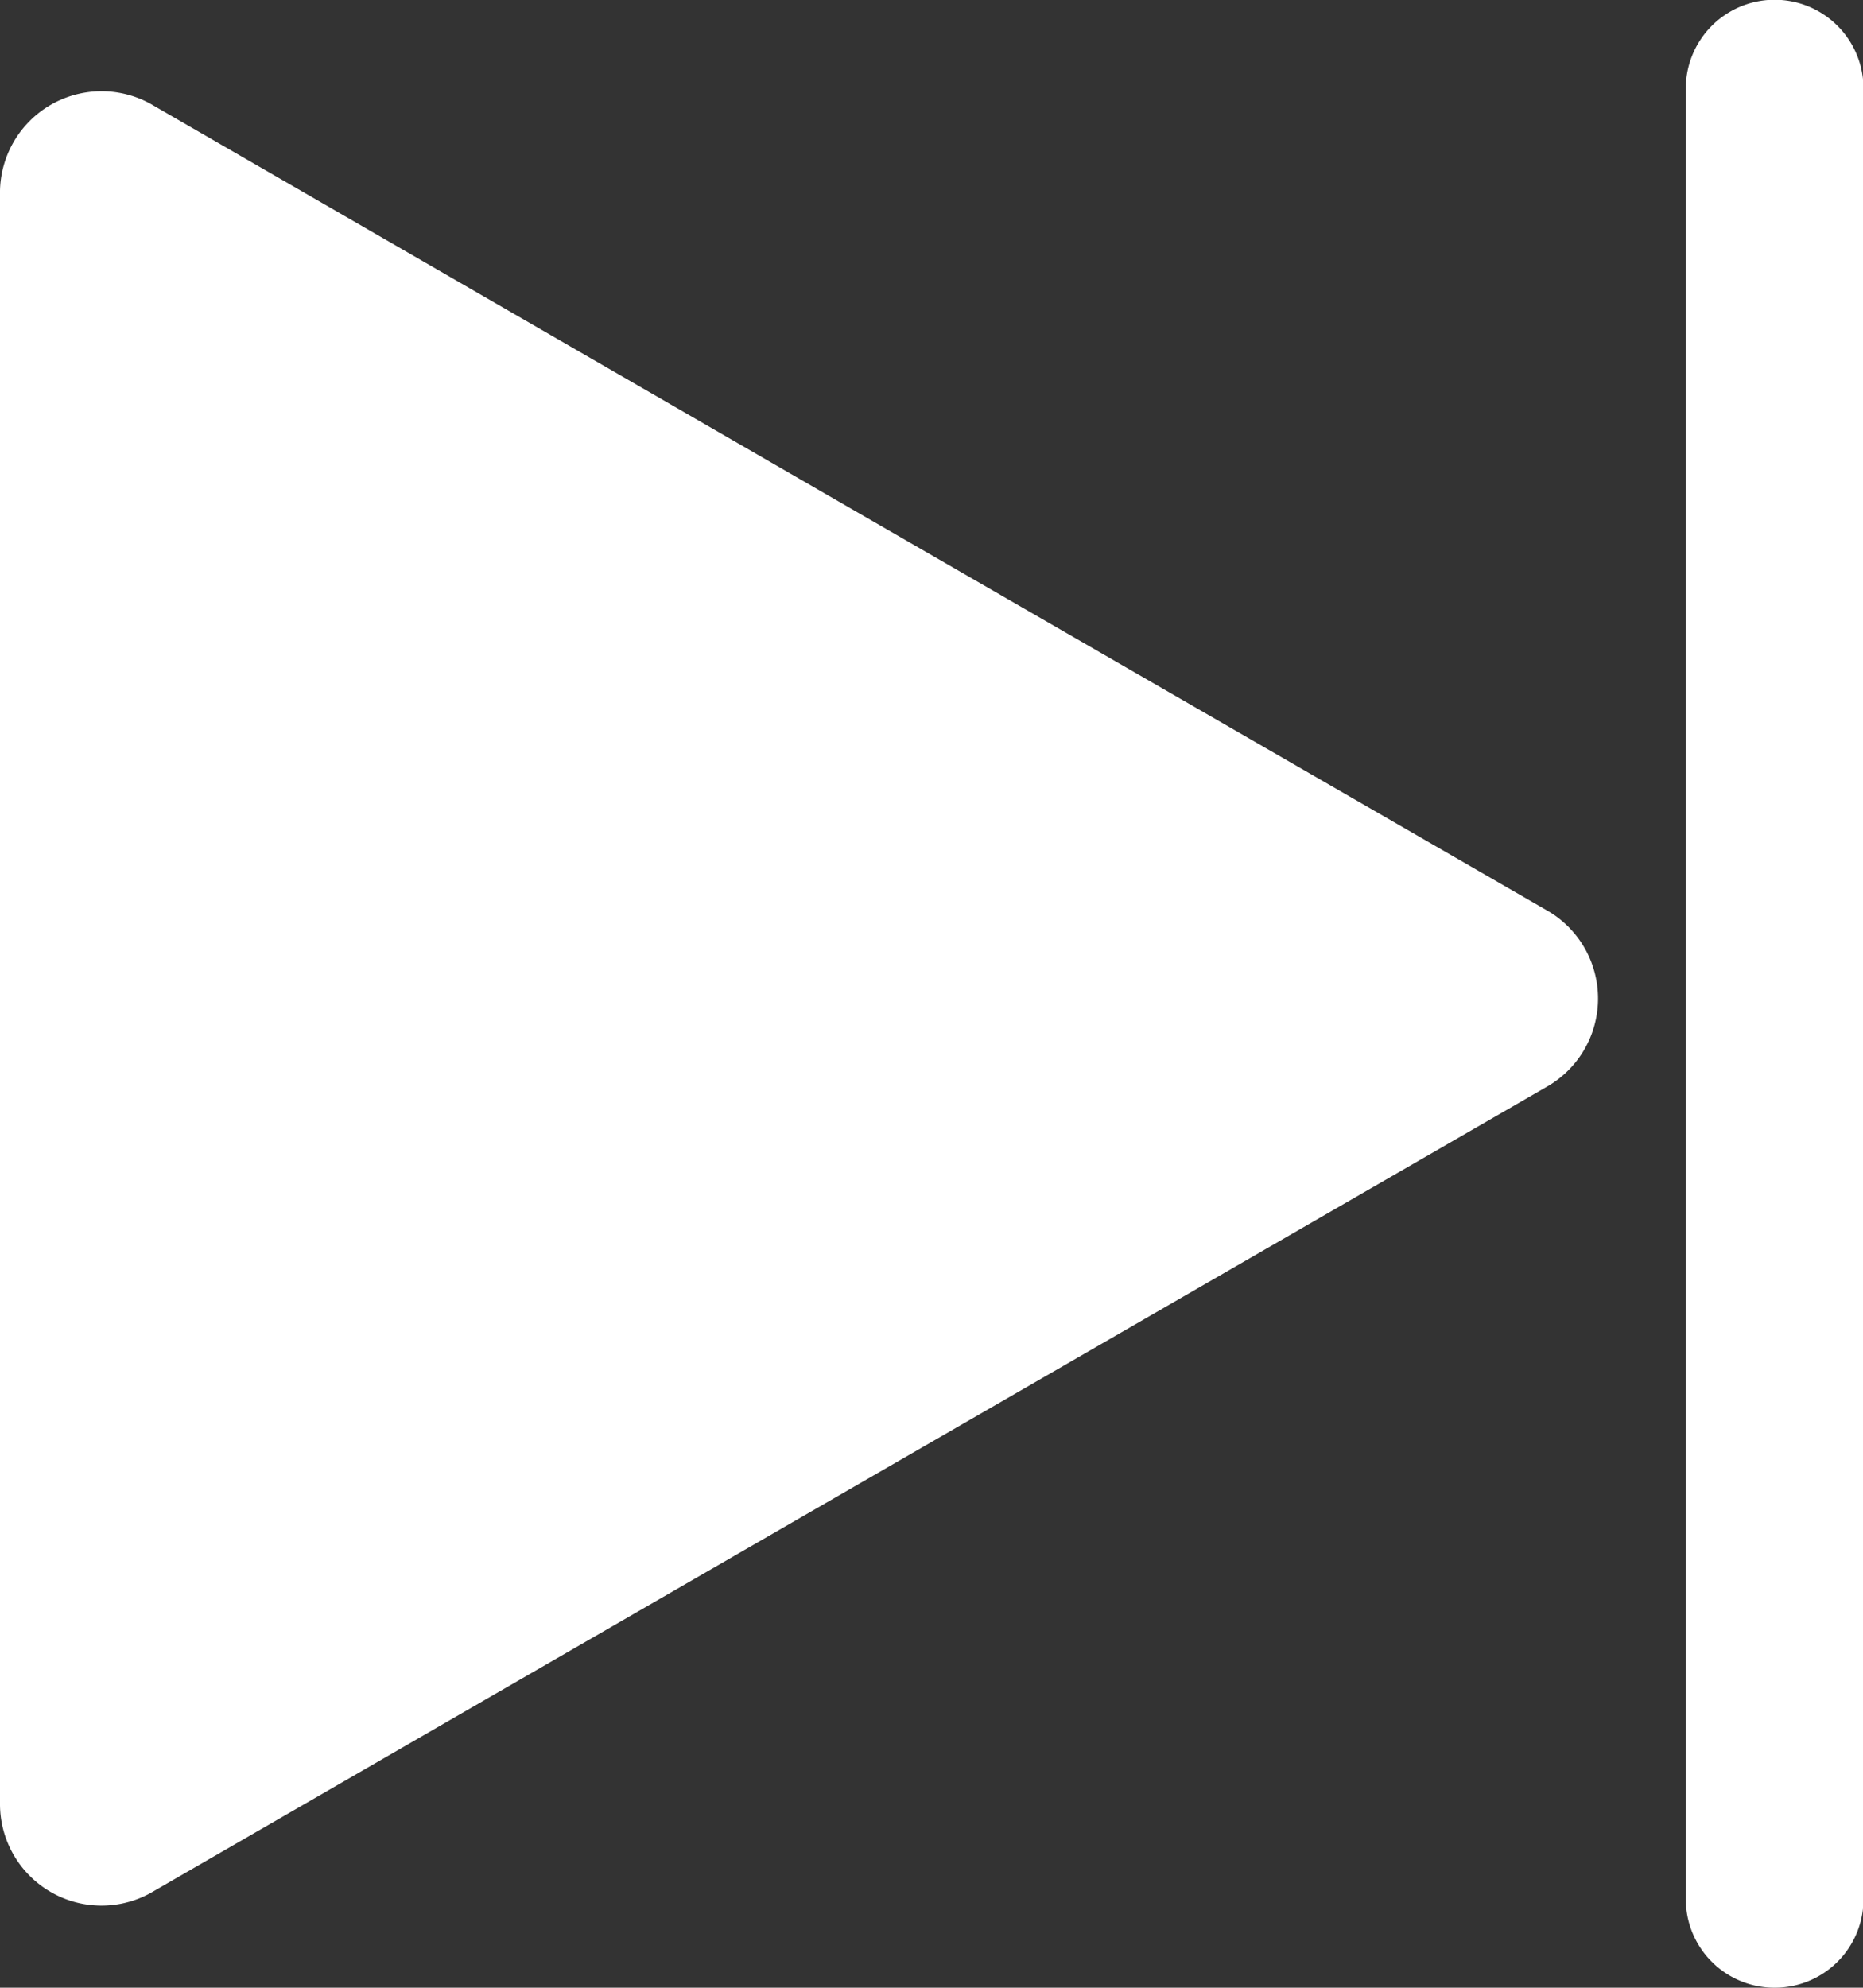 <svg xmlns="http://www.w3.org/2000/svg" viewBox="0 0 73.38 78.27"><rect x="0" y="0" width="73.38" height="78.27" fill="#333333" stroke="none"/><defs><style>.cls-1{fill:#fff;}</style></defs><title>next</title><g id="Layer_2" data-name="Layer 2"><g id="UNEDITABLE"><g id="Main_Icons" data-name="Main Icons"><path class="cls-1" d="M69.89,78.27a3.49,3.49,0,0,1-3.49-3.49V3.49a3.49,3.49,0,1,1,7,0V74.78A3.49,3.49,0,0,1,69.89,78.27Z"/><path class="cls-1" d="M60.88,35.82a4,4,0,0,1,0,7L33.47,58.64,6.07,74.46A4,4,0,0,1,0,71V7.67a4,4,0,0,1,6.07-3.5L33.47,20Z"/></g></g></g></svg>